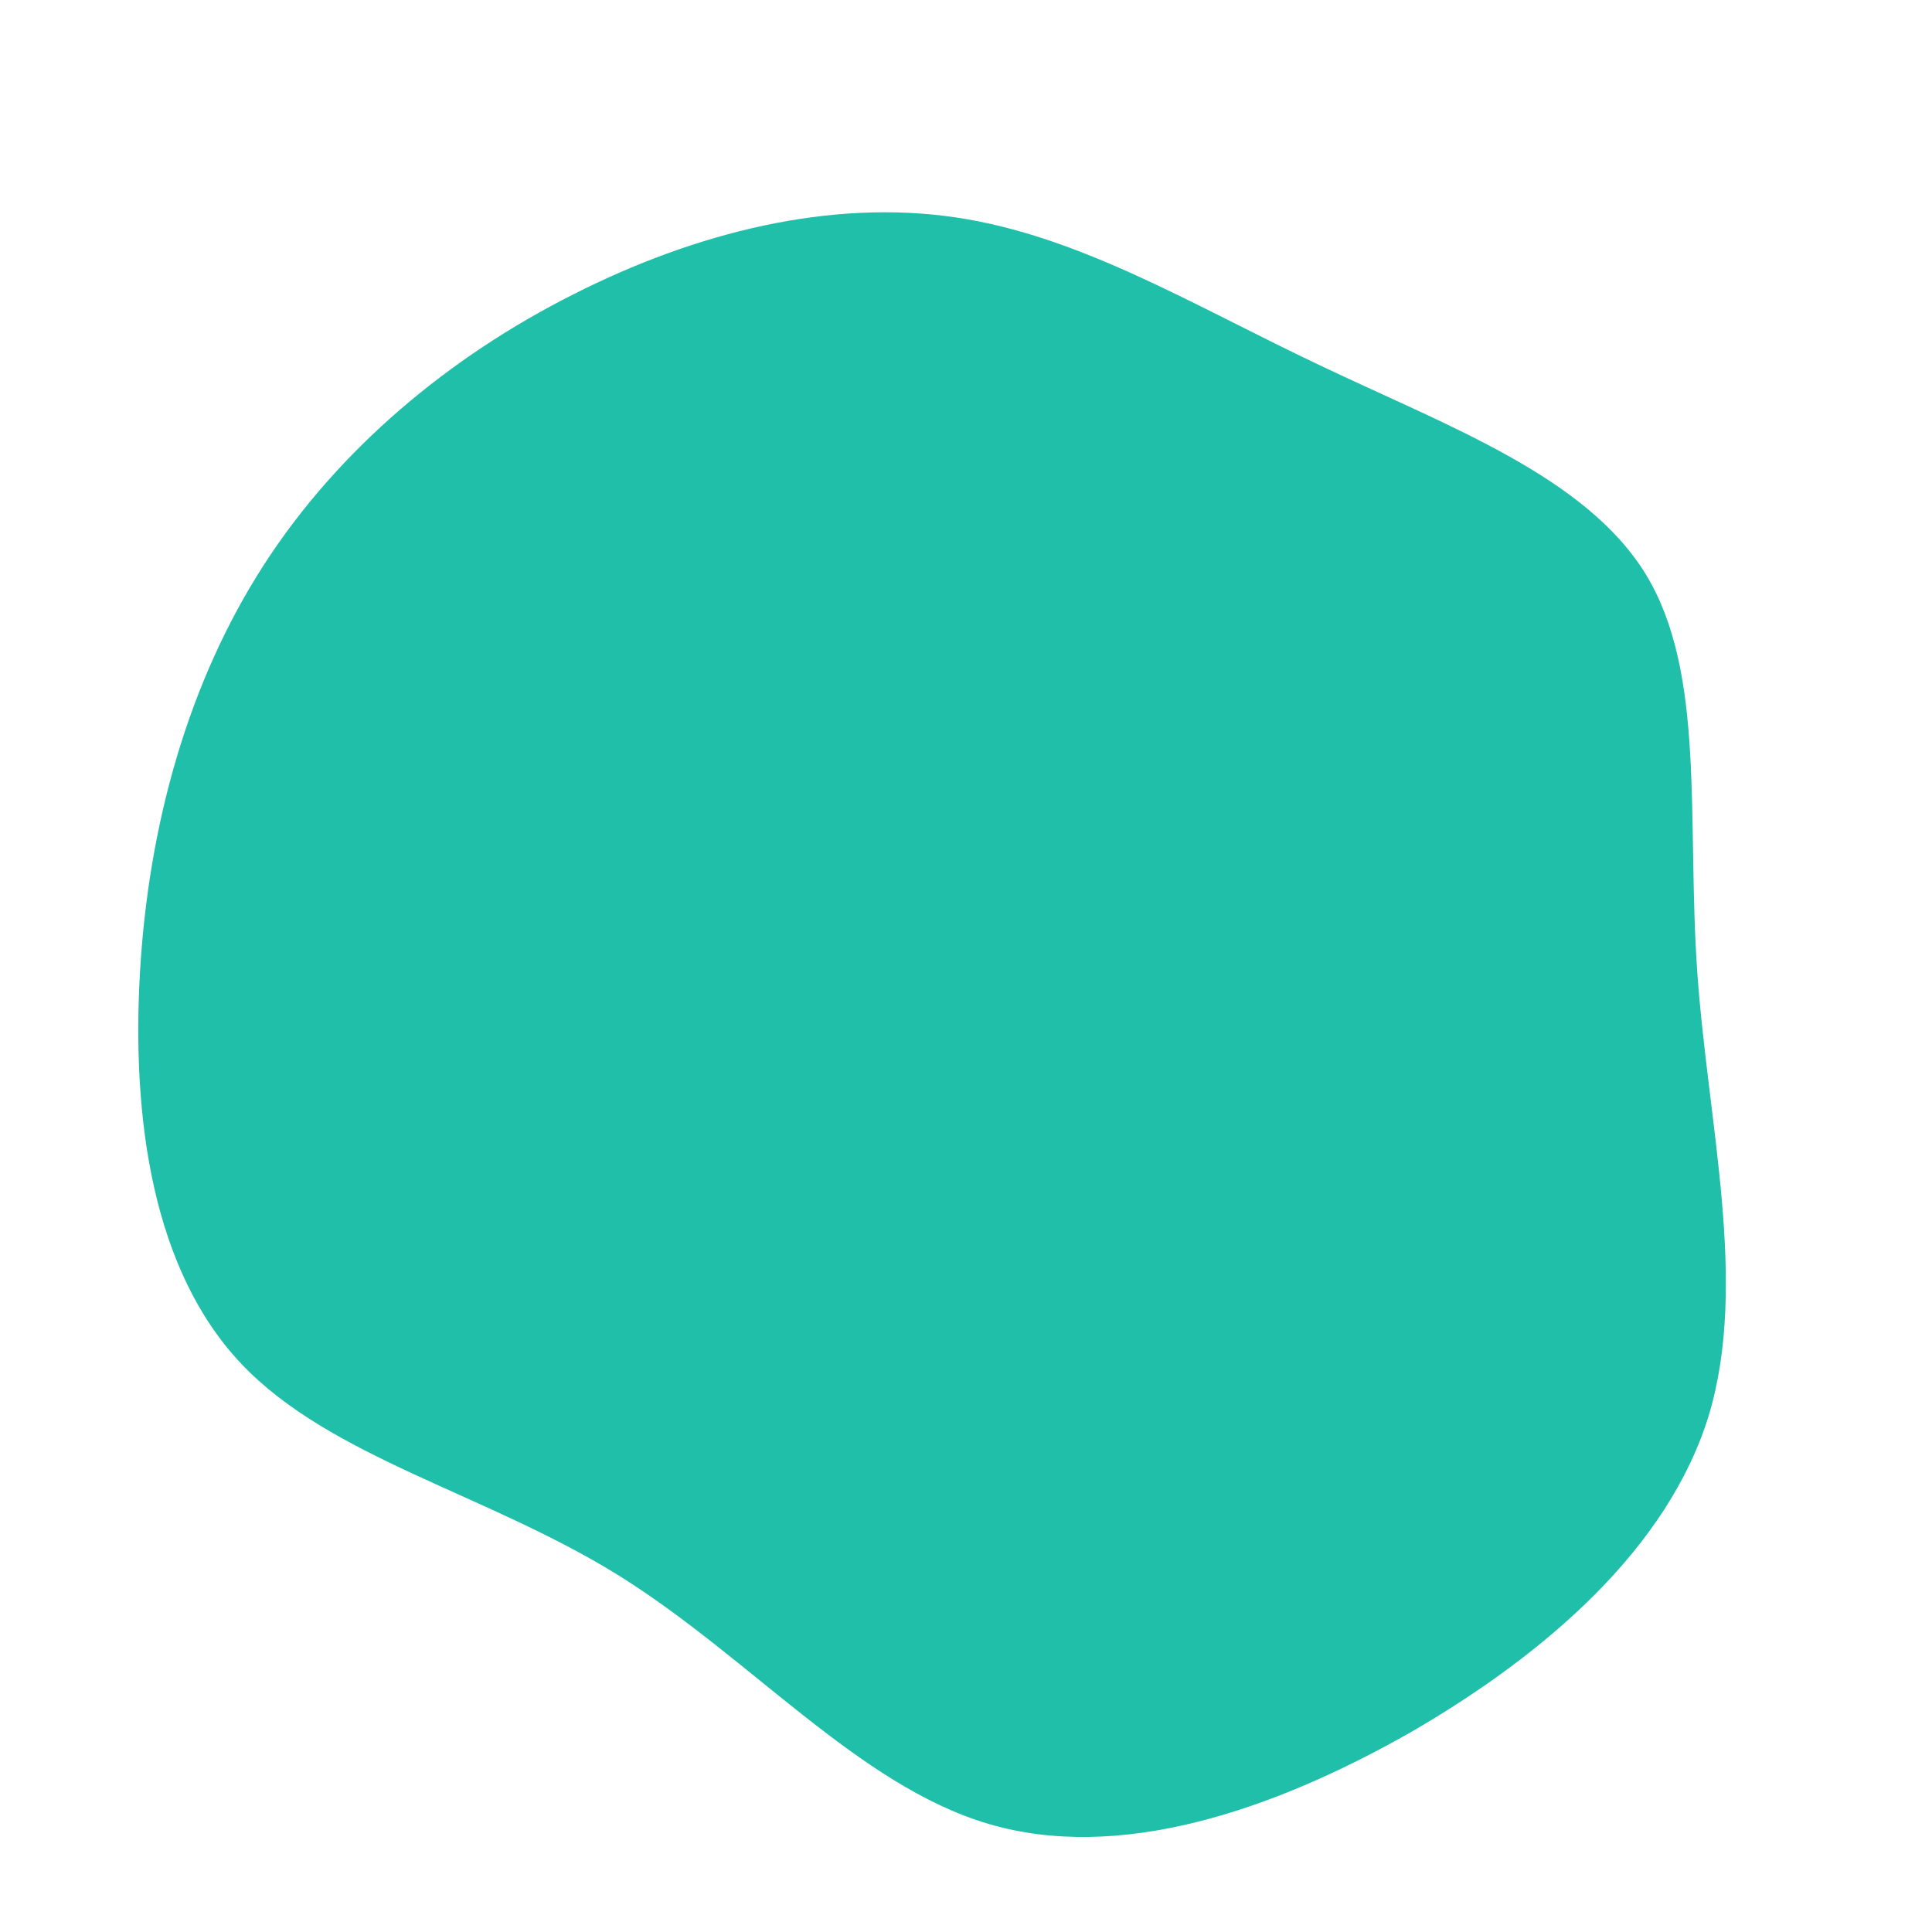 <?xml version="1.0" standalone="no"?>
<svg viewBox="0 0 200 200" xmlns="http://www.w3.org/2000/svg">
  <path fill="#20BFA9" d="M36.6,-62.2C49.8,-55.9,64.2,-50.7,70.4,-40.5C76.6,-30.3,74.6,-15.1,75.7,0.6C76.8,16.4,81,32.8,76.9,46.5C72.7,60.2,60.1,71.2,45.9,79.4C31.6,87.5,15.8,92.8,2.3,88.8C-11.2,84.8,-22.4,71.5,-36.1,63C-49.7,54.6,-65.8,50.9,-75,41.2C-84.2,31.5,-86.4,15.8,-85.5,0.5C-84.6,-14.7,-80.5,-29.4,-72.7,-41.5C-64.9,-53.6,-53.4,-63.1,-40.7,-69.5C-27.9,-76,-14,-79.4,-1.1,-77.5C11.8,-75.6,23.5,-68.4,36.6,-62.2Z" transform="translate(100 100)" />
</svg>
